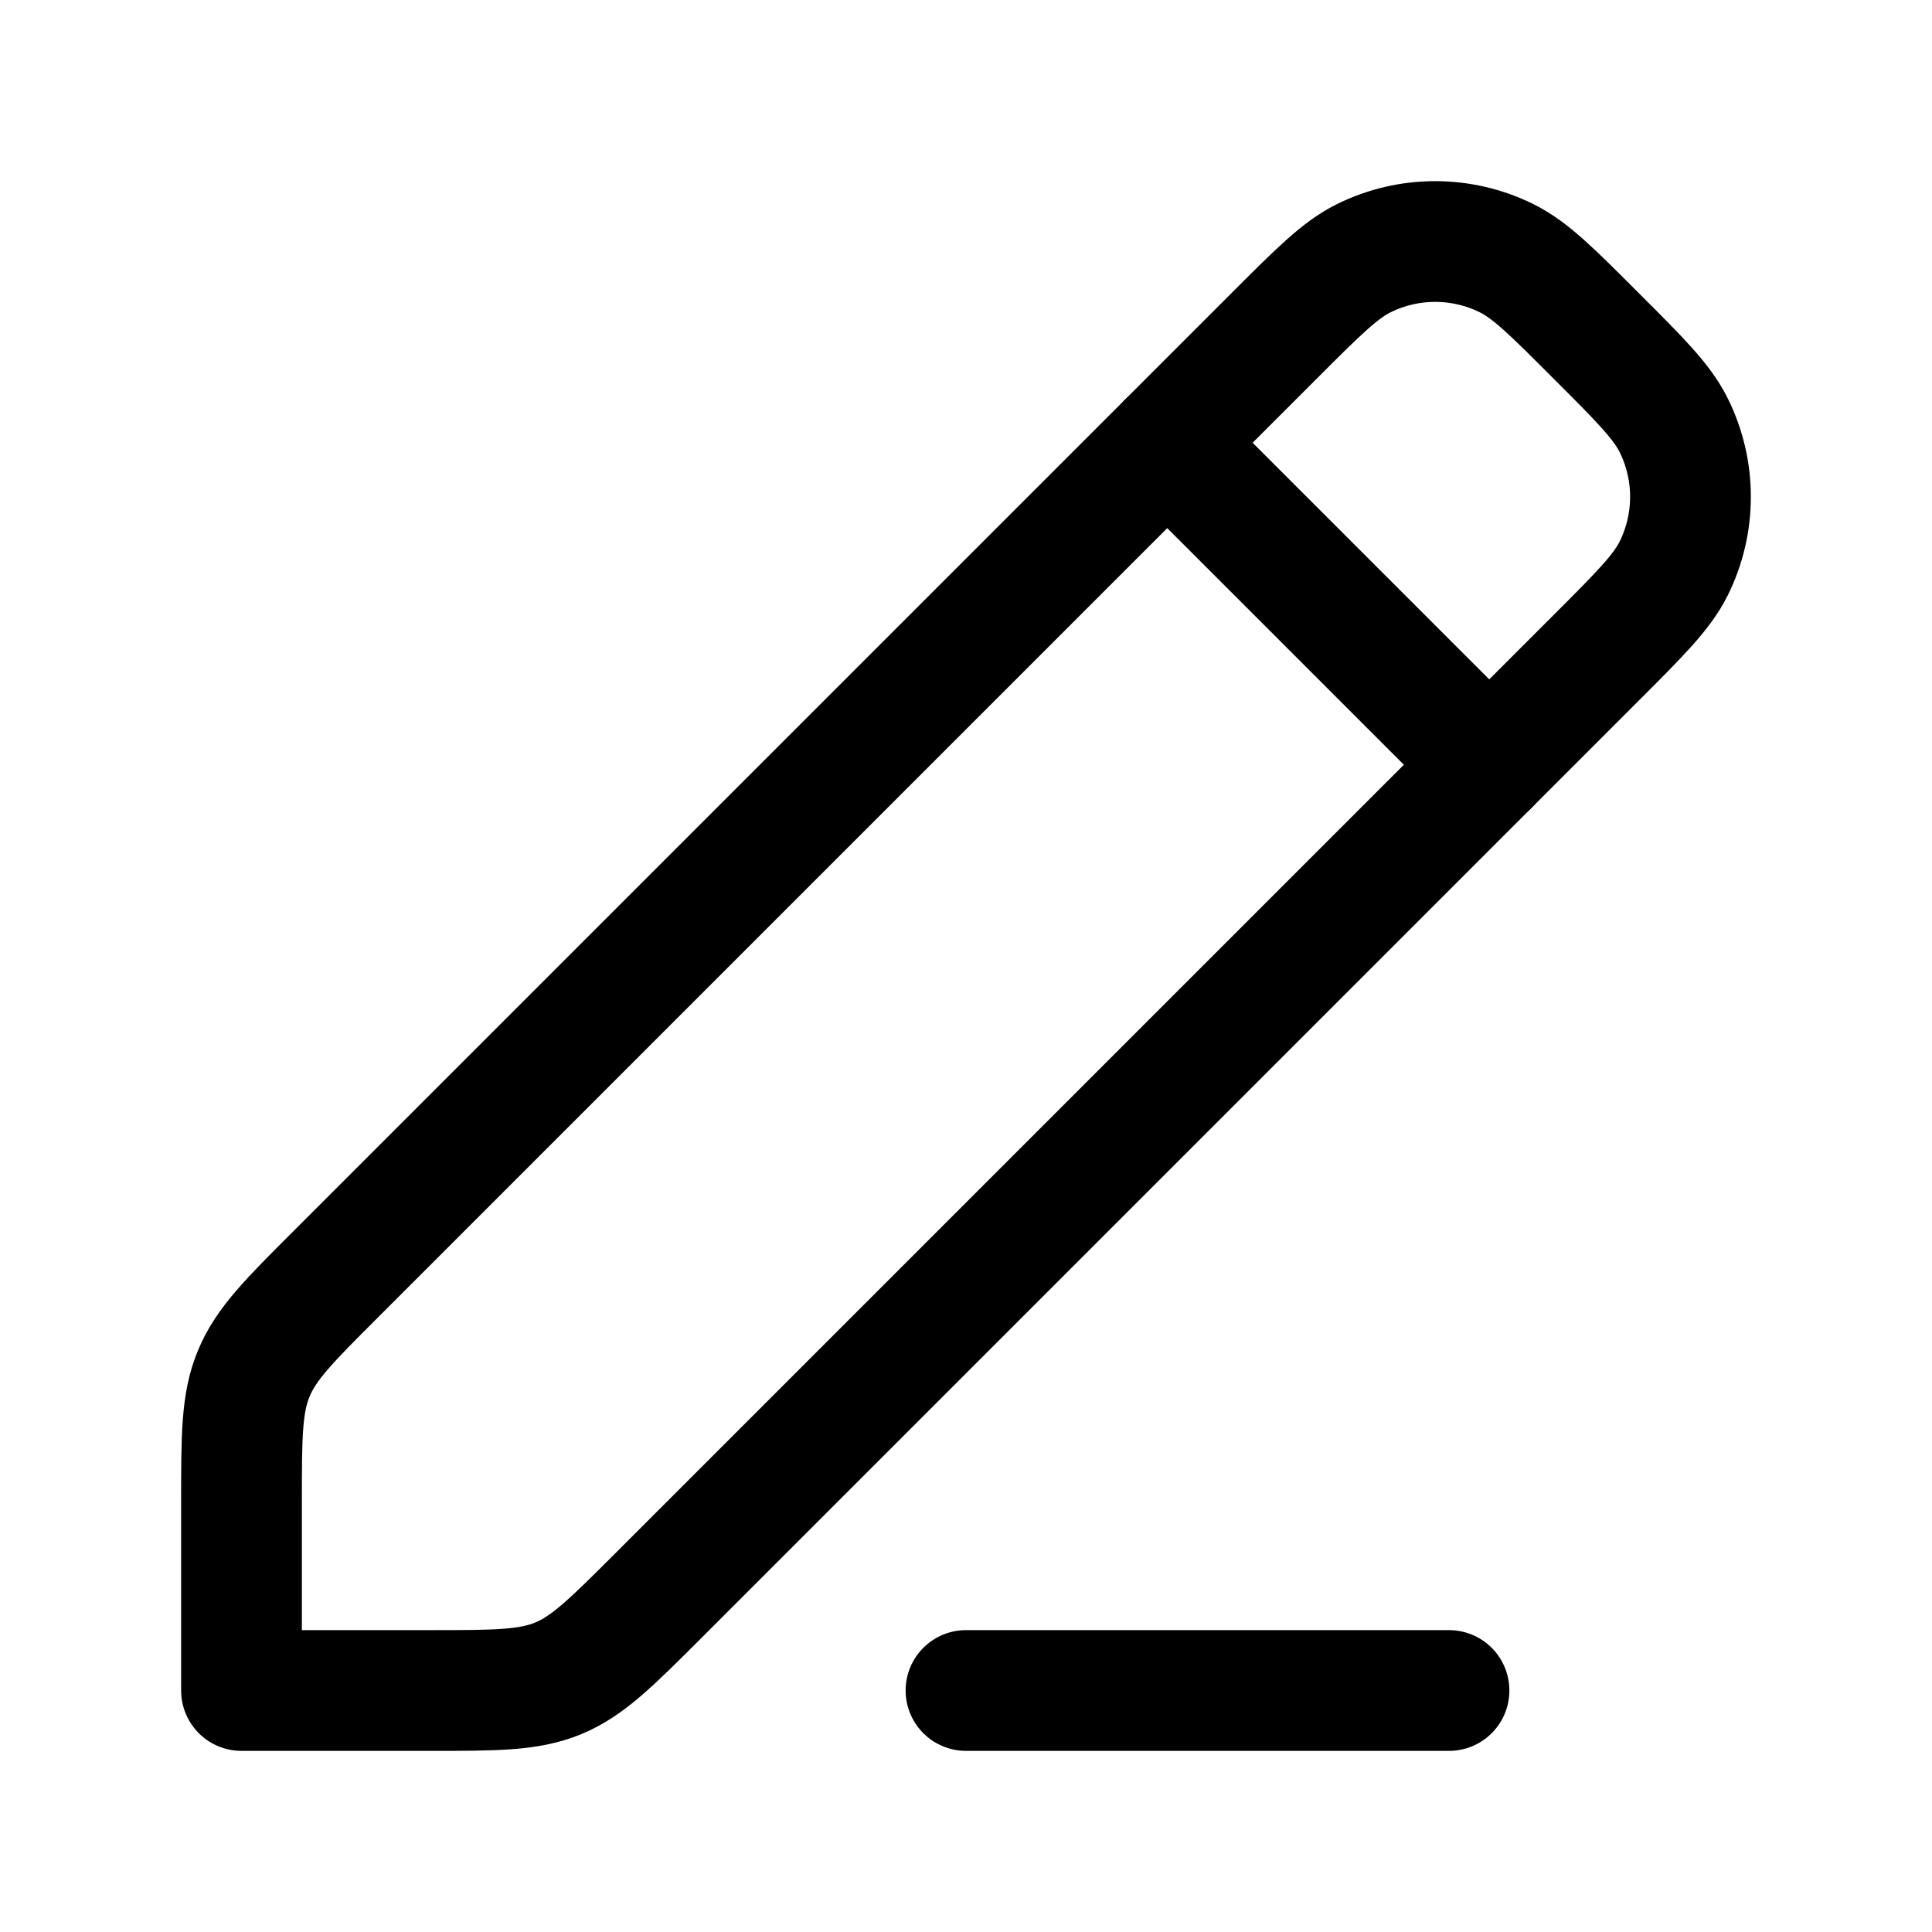 <svg xmlns="http://www.w3.org/2000/svg" viewBox="0 0 24 24" width="48" height="48" color="#000000" fill="none">
    <path d="M8.172 19.828L19.828 8.172C20.374 7.626 20.646 7.354 20.792 7.06C21.069 6.5 21.069 5.843 20.792 5.284C20.646 4.989 20.374 4.717 19.828 4.172C19.283 3.626 19.011 3.354 18.716 3.208C18.157 2.931 17.5 2.931 16.94 3.208C16.646 3.354 16.374 3.626 15.828 4.172L4.172 15.828C3.593 16.406 3.304 16.695 3.152 17.063C3 17.43 3 17.839 3 18.657V21H5.343C6.161 21 6.569 21 6.937 20.848C7.304 20.695 7.593 20.406 8.172 19.828Z" stroke="#000000" stroke-width="1.5" stroke-linecap="round" stroke-linejoin="round"></path>
    <path d="M12 21H18" stroke="#000000" stroke-width="1.5" stroke-linecap="round" stroke-linejoin="round"></path>
    <path d="M14.5 5.5L18.5 9.5" stroke="#000000" stroke-width="1.5" stroke-linecap="round" stroke-linejoin="round"></path>
</svg>